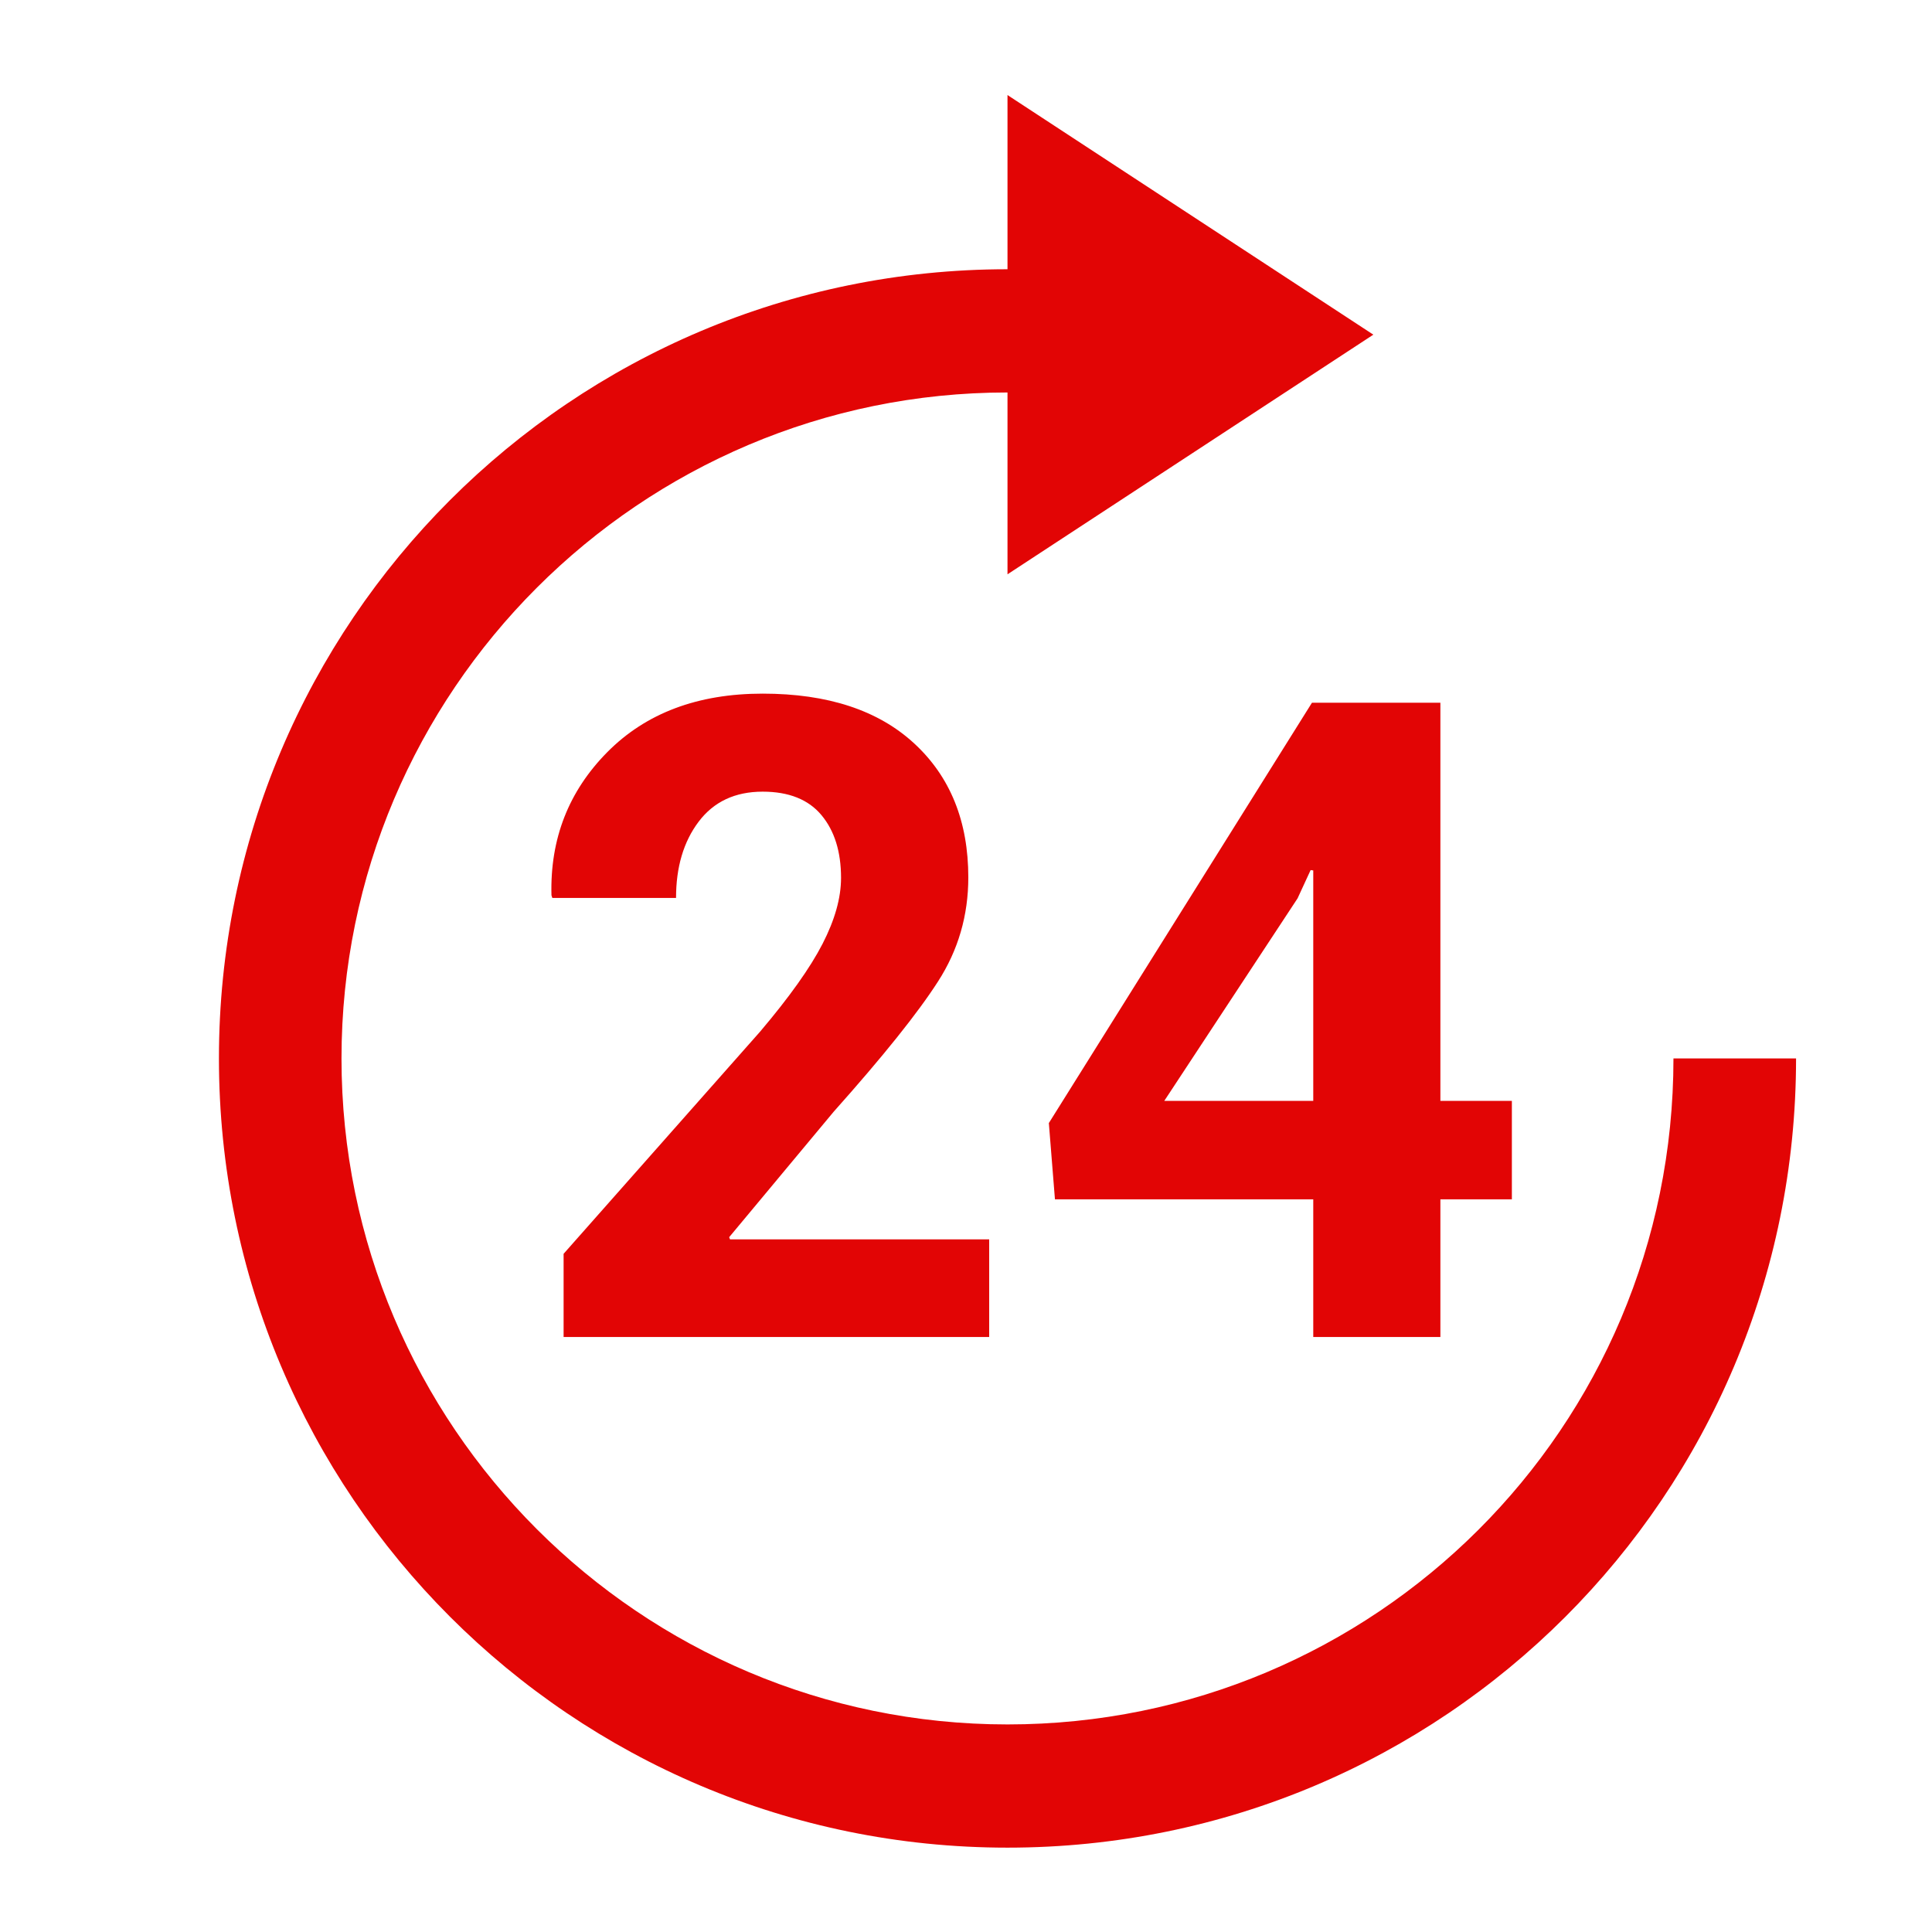 <?xml version="1.0" encoding="utf-8"?>
<!-- Generator: Adobe Illustrator 15.0.0, SVG Export Plug-In . SVG Version: 6.00 Build 0)  -->
<!DOCTYPE svg PUBLIC "-//W3C//DTD SVG 1.1//EN" "http://www.w3.org/Graphics/SVG/1.1/DTD/svg11.dtd">
<svg version="1.1" id="Layer_1" xmlns="http://www.w3.org/2000/svg" xmlns:xlink="http://www.w3.org/1999/xlink" x="0px" y="0px"
	 width="50px" height="50px" viewBox="0 0 50 50" enable-background="new 0 0 50 50" xml:space="preserve">
<g>
	<path fill="#E20505" d="M26.074,47.817c-11.272,0-20.408-9.136-20.408-20.425c0-11.289,9.136-20.424,20.408-20.424V2.46
		l9.468,6.201l-9.468,6.202v-4.706c-9.503,0-17.236,7.732-17.236,17.235s7.733,17.236,17.236,17.236
		c9.502,0,17.235-7.669,17.235-17.236h3.173C46.482,38.713,37.347,47.817,26.074,47.817z"/>
</g>
<g>
	<path fill="#E20505" d="M25.6,34.601H14.586v-2.153l5.084-5.748c0.759-0.895,1.298-1.653,1.617-2.273
		c0.318-0.619,0.479-1.188,0.479-1.707c0-0.677-0.168-1.218-0.506-1.624c-0.337-0.405-0.846-0.608-1.522-0.608
		c-0.713,0-1.266,0.259-1.657,0.777c-0.391,0.518-0.585,1.177-0.585,1.973h-3.202l-0.022-0.068
		c-0.039-1.458,0.443-2.691,1.443-3.703c1-1.011,2.341-1.516,4.024-1.516c1.683,0,2.991,0.43,3.922,1.29
		c0.933,0.861,1.399,2.017,1.399,3.466c0,0.985-0.261,1.883-0.785,2.695c-0.521,0.812-1.421,1.936-2.7,3.37l-2.704,3.246
		l0.022,0.057H25.6V34.601z"/>
	<path fill="#E20505" d="M37.277,28.491h1.85v2.548h-1.85v3.562h-3.29v-3.562h-6.685l-0.158-1.974l6.809-10.878h3.324V28.491z
		 M30.131,28.491h3.856v-5.964l-0.068-0.01l-0.338,0.732L30.131,28.491z"/>
</g>
</svg>
